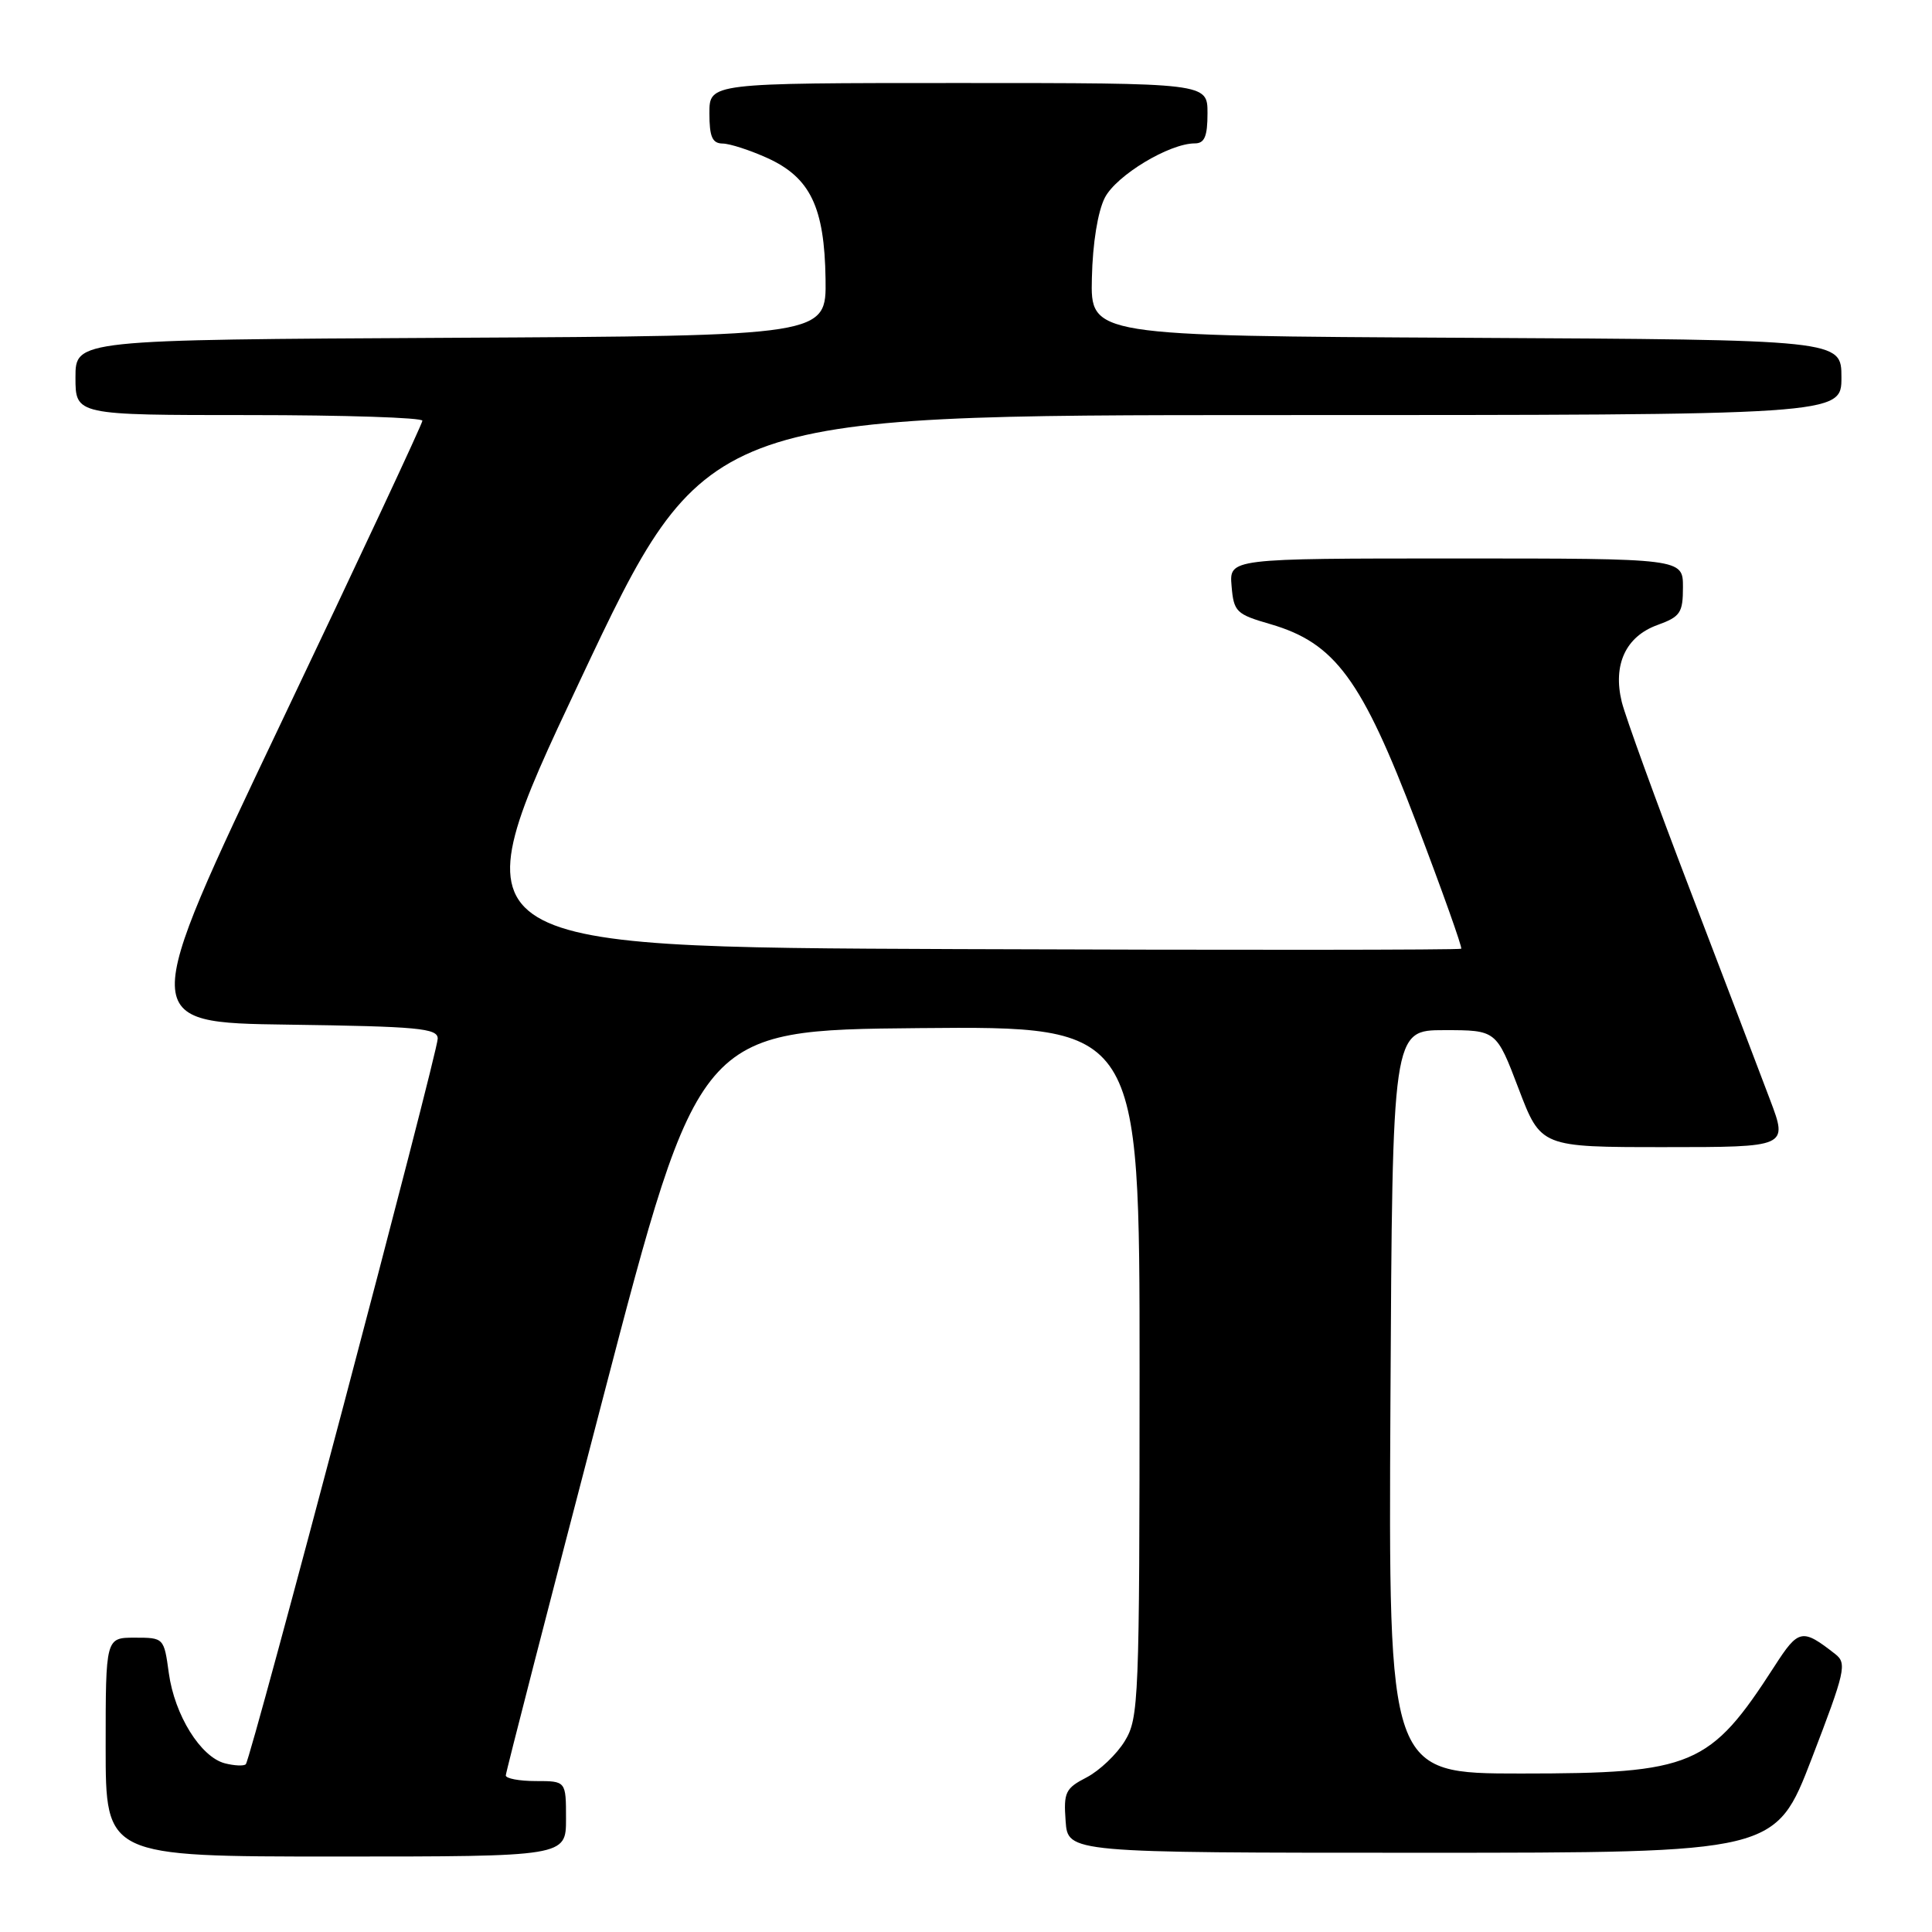 <?xml version="1.0" encoding="UTF-8" standalone="no"?>
<!DOCTYPE svg PUBLIC "-//W3C//DTD SVG 1.1//EN" "http://www.w3.org/Graphics/SVG/1.1/DTD/svg11.dtd" >
<svg xmlns="http://www.w3.org/2000/svg" xmlns:xlink="http://www.w3.org/1999/xlink" version="1.1" viewBox="0 0 256 256">
 <g >
 <path fill="currentColor"
d=" M 75.00 241.00 C 75.00 236.00 75.00 236.00 71.00 236.00 C 68.80 236.00 67.01 235.66 67.02 235.25 C 67.03 234.84 72.79 212.45 79.83 185.50 C 92.61 136.50 92.61 136.50 121.81 136.23 C 151.00 135.97 151.00 135.97 151.00 181.73 C 150.99 225.36 150.90 227.65 149.04 230.70 C 147.97 232.46 145.69 234.62 143.99 235.51 C 141.17 236.96 140.92 237.49 141.20 241.30 C 141.50 245.50 141.50 245.50 188.38 245.50 C 235.26 245.50 235.26 245.50 240.07 233.00 C 244.50 221.47 244.75 220.40 243.19 219.18 C 238.80 215.74 238.32 215.83 235.14 220.77 C 226.57 234.06 224.34 235.00 201.52 235.00 C 183.98 235.00 183.98 235.00 184.24 185.75 C 184.50 136.50 184.50 136.50 191.38 136.50 C 198.27 136.50 198.27 136.50 201.22 144.25 C 204.17 152.00 204.17 152.00 220.54 152.00 C 236.91 152.00 236.91 152.00 234.55 145.75 C 233.26 142.31 228.49 129.82 223.97 118.00 C 219.44 106.17 215.36 94.92 214.89 93.00 C 213.69 88.07 215.42 84.34 219.61 82.82 C 222.65 81.72 223.00 81.21 223.00 77.80 C 223.00 74.00 223.00 74.00 192.94 74.00 C 162.88 74.00 162.88 74.00 163.19 77.65 C 163.48 81.08 163.80 81.39 168.33 82.70 C 176.91 85.20 180.43 89.98 187.65 108.96 C 191.10 118.01 193.78 125.55 193.62 125.71 C 193.45 125.88 163.37 125.90 126.76 125.76 C 60.20 125.50 60.20 125.50 76.82 90.25 C 93.44 55.00 93.44 55.00 168.72 55.00 C 244.00 55.00 244.00 55.00 244.00 50.01 C 244.00 45.02 244.00 45.02 194.25 44.76 C 144.50 44.50 144.50 44.50 144.68 36.84 C 144.78 32.22 145.47 28.00 146.40 26.19 C 147.93 23.23 154.94 19.00 158.32 19.00 C 159.61 19.00 160.00 18.08 160.00 15.00 C 160.00 11.00 160.00 11.00 127.00 11.00 C 94.00 11.00 94.00 11.00 94.00 15.00 C 94.00 18.13 94.38 19.00 95.75 19.02 C 96.71 19.03 99.38 19.90 101.68 20.94 C 107.37 23.53 109.25 27.44 109.39 36.97 C 109.50 44.50 109.50 44.50 59.75 44.76 C 10.00 45.02 10.00 45.02 10.00 50.01 C 10.00 55.00 10.00 55.00 33.00 55.00 C 45.65 55.00 55.99 55.34 55.97 55.75 C 55.96 56.16 47.49 74.28 37.14 96.00 C 18.34 135.50 18.34 135.50 38.17 135.77 C 55.43 136.01 58.00 136.25 58.00 137.62 C 58.00 139.51 33.25 233.09 32.57 233.77 C 32.31 234.03 31.06 233.97 29.80 233.65 C 26.58 232.81 23.14 227.27 22.37 221.70 C 21.73 217.02 21.71 217.00 17.86 217.00 C 14.00 217.00 14.00 217.00 14.00 231.50 C 14.00 246.00 14.00 246.00 44.50 246.00 C 75.00 246.00 75.00 246.00 75.00 241.00 Z "/>
</g>
</svg>
